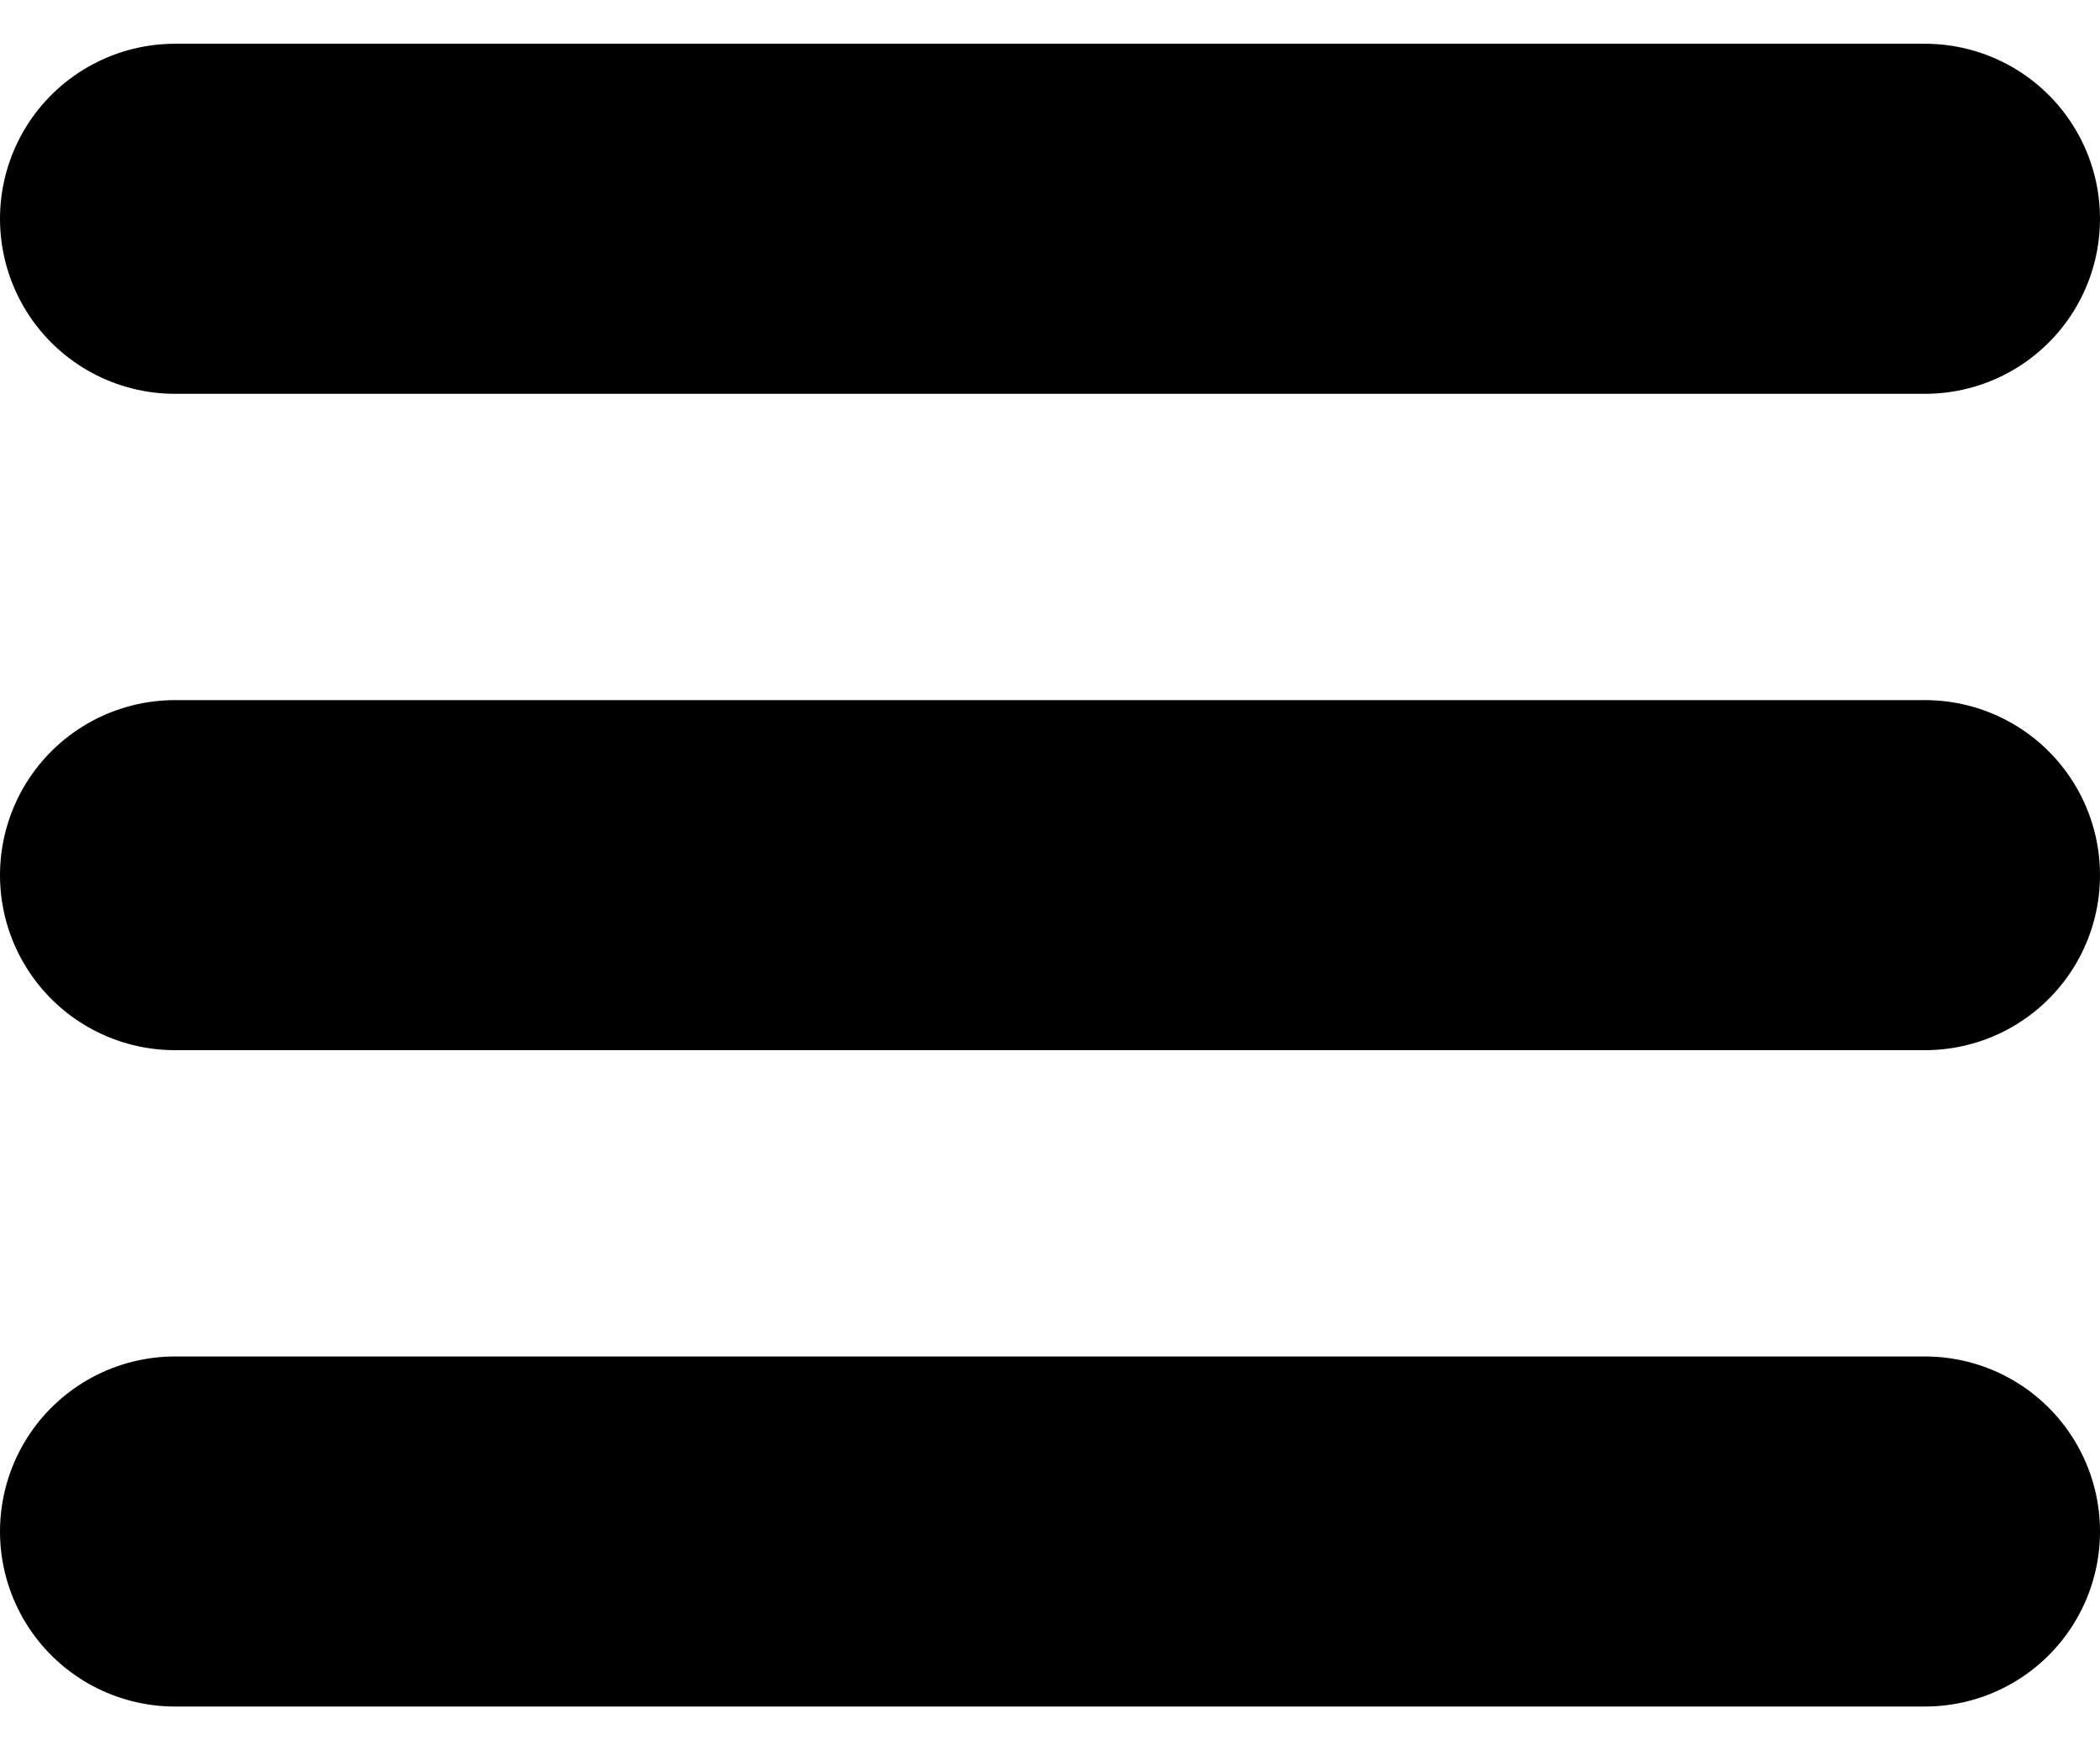 <svg width="24" height="20" viewBox="0 0 24 20" fill="none" xmlns="http://www.w3.org/2000/svg">
<path d="M2 2.5H22M2 10H22M2 17.5H22" stroke="black" stroke-width="4" stroke-linecap="round" stroke-linejoin="round"/>
</svg>
